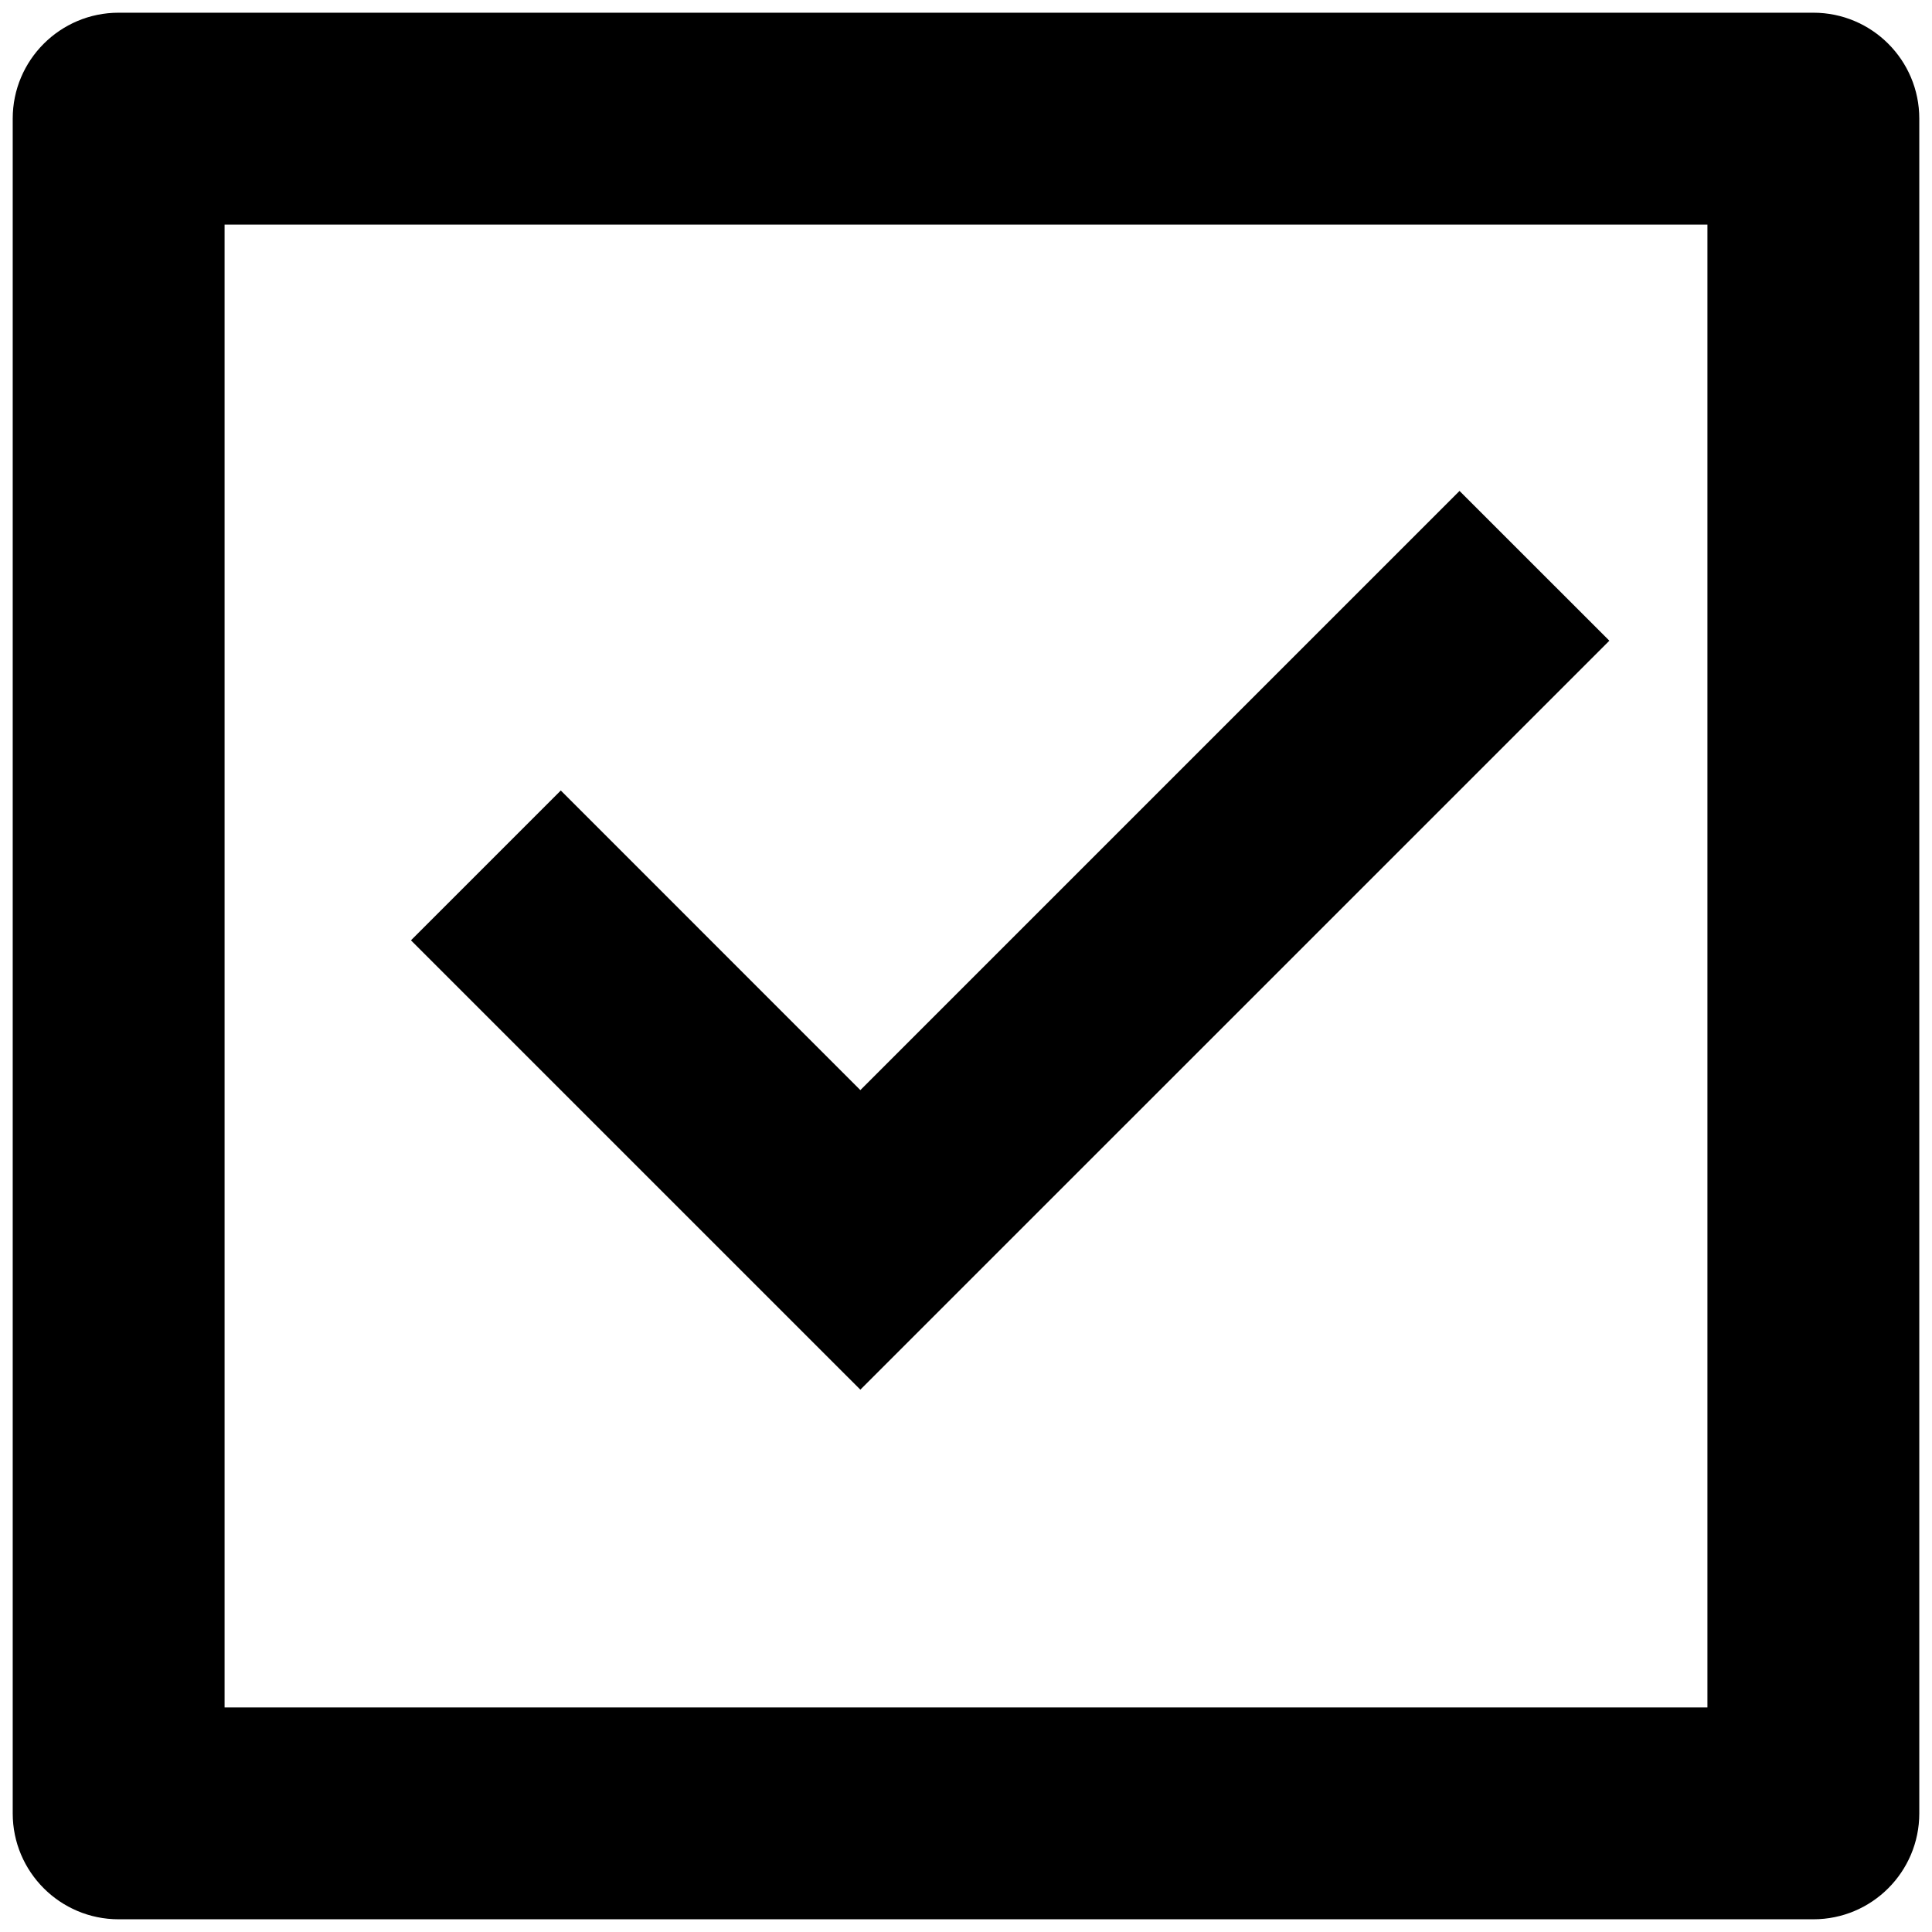 <svg width="38" height="38" viewBox="0 0 38 38" fill="none" xmlns="http://www.w3.org/2000/svg">
<path d="M2.333 0.25H35.667C36.817 0.25 37.75 1.183 37.75 2.333V35.667C37.75 36.817 36.817 37.75 35.667 37.75H2.333C1.183 37.75 0.25 36.817 0.25 35.667V2.333C0.25 1.183 1.183 0.25 2.333 0.25ZM4.417 4.417V33.583H33.583V4.417H4.417ZM16.922 27.333L8.083 18.495L11.03 15.548L16.922 21.441L28.707 9.656L31.654 12.602L16.922 27.333Z" fill="black"/>
</svg>
